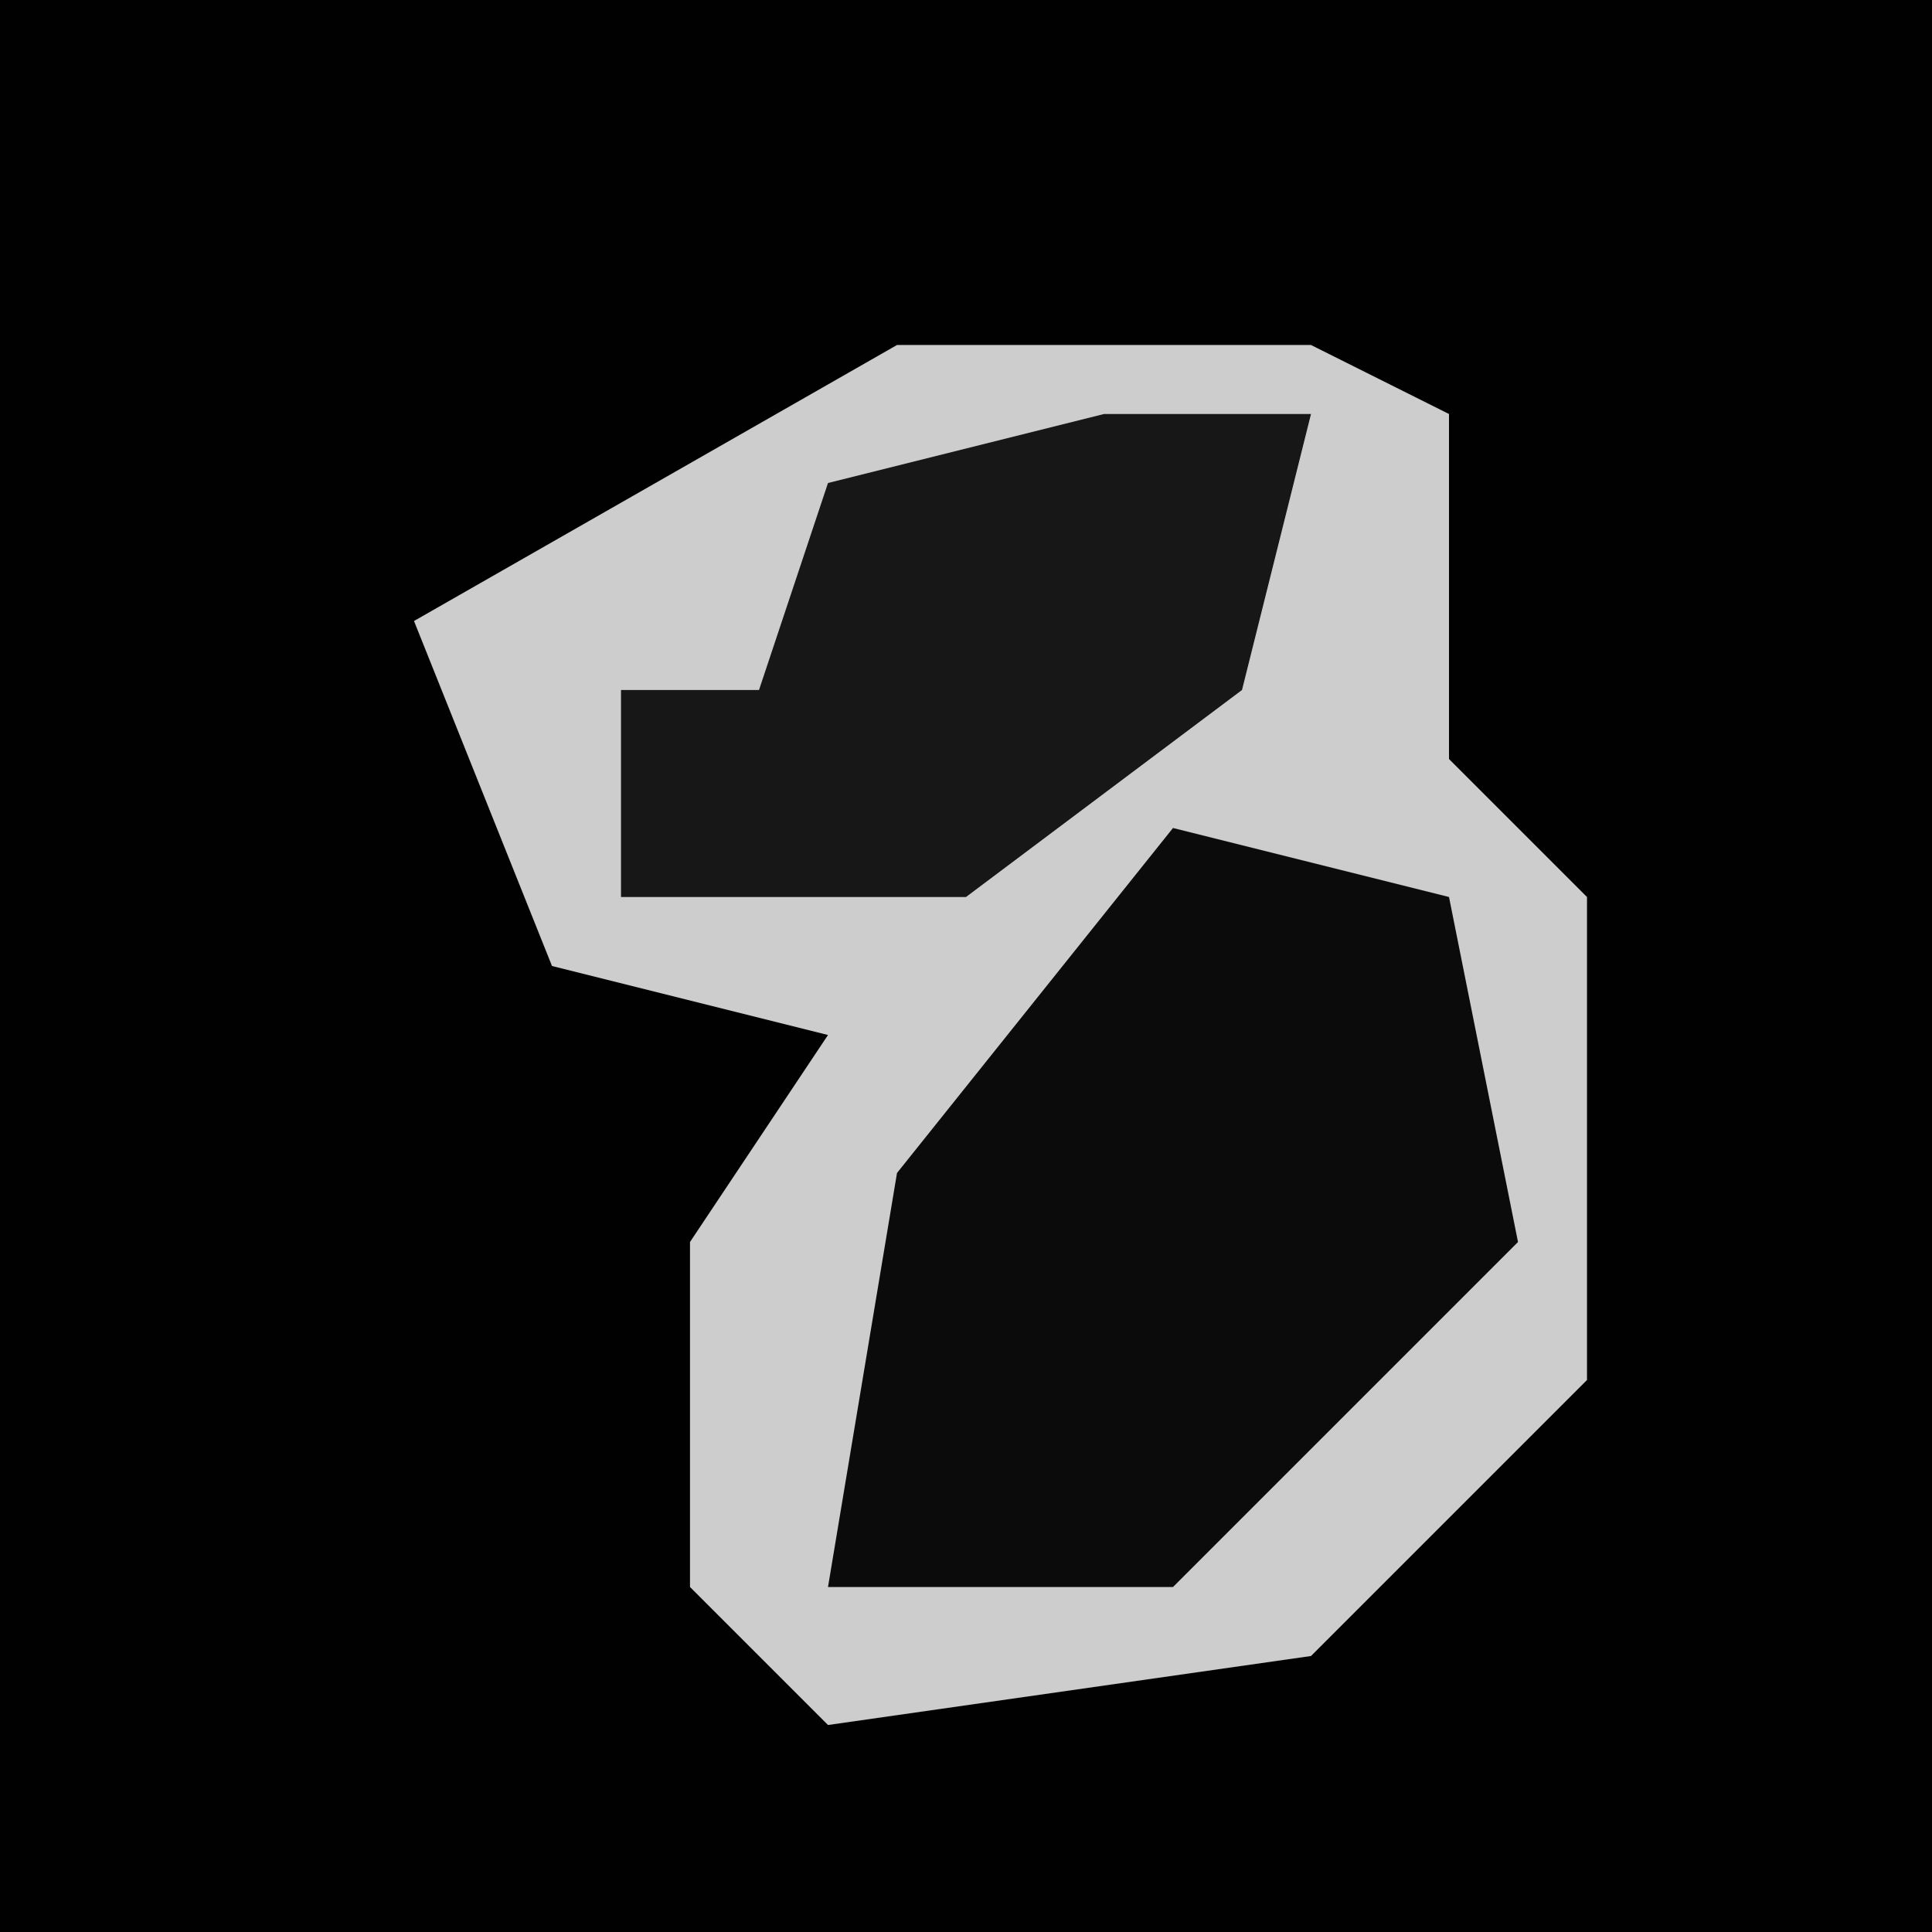 <?xml version="1.0" encoding="UTF-8"?>
<svg version="1.1" xmlns="http://www.w3.org/2000/svg" width="28" height="28">
<path d="M0,0 L28,0 L28,28 L0,28 Z " fill="#010101" transform="translate(0,0)"/>
<path d="M0,0 L6,0 L8,1 L8,6 L10,8 L10,15 L6,19 L-1,20 L-3,18 L-3,13 L-1,10 L-5,9 L-7,4 Z " fill="#CDCDCD" transform="translate(13,5)"/>
<path d="M0,0 L4,1 L5,6 L0,11 L-5,11 L-4,5 Z " fill="#0B0B0B" transform="translate(17,12)"/>
<path d="M0,0 L3,0 L2,4 L-2,7 L-7,7 L-7,4 L-5,4 L-4,1 Z " fill="#171717" transform="translate(16,6)"/>
</svg>
